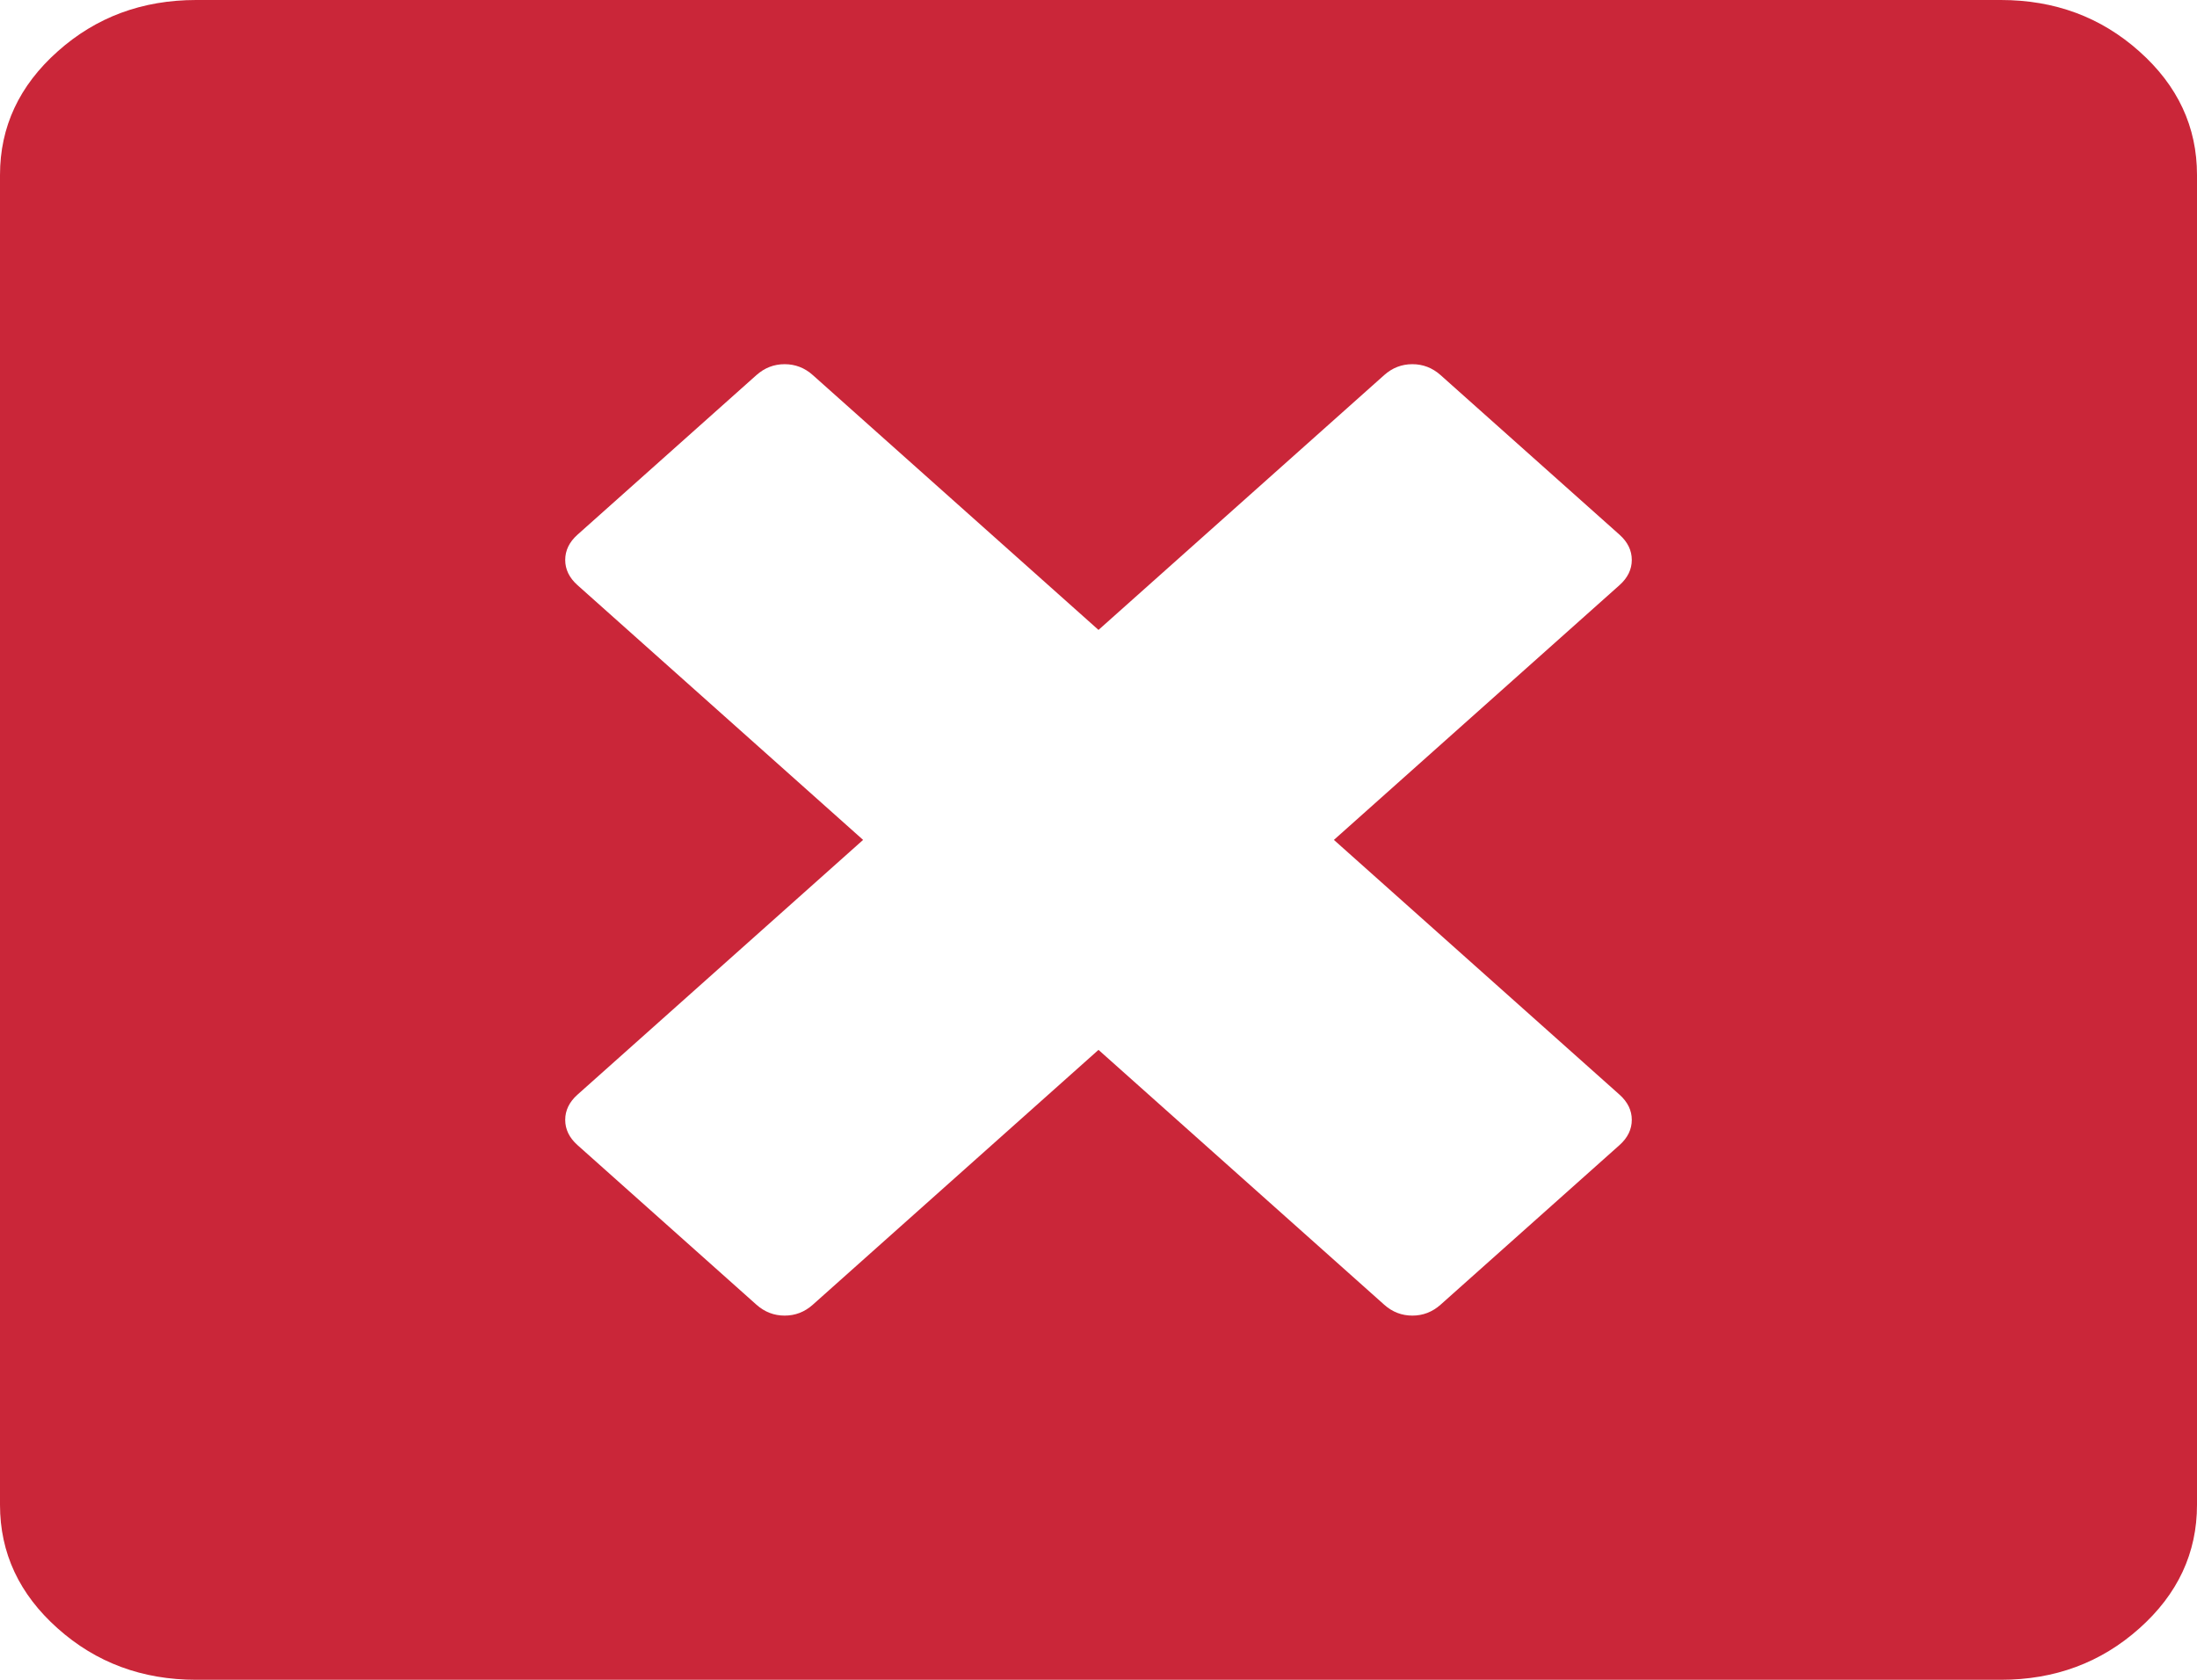 ﻿<?xml version="1.0" encoding="utf-8"?>
<svg version="1.1" xmlns:xlink="http://www.w3.org/1999/xlink" width="34px" height="26px" xmlns="http://www.w3.org/2000/svg">
  <g transform="matrix(1 0 0 1 -663 -390 )">
    <path d="M 21.857 20.363  C 22.022 20.363  22.167 20.307  22.294 20.194  L 25.064 17.723  C 25.19 17.61  25.253 17.48  25.253 17.333  C 25.253 17.187  25.19 17.057  25.064 16.944  L 20.643 13  L 25.064 9.056  C 25.19 8.943  25.253 8.813  25.253 8.667  C 25.253 8.52  25.19 8.39  25.064 8.277  L 22.294 5.806  C 22.167 5.693  22.022 5.637  21.857 5.637  C 21.693 5.637  21.547 5.693  21.421 5.806  L 17 9.75  L 12.579 5.806  C 12.453 5.693  12.307 5.637  12.143 5.637  C 11.978 5.637  11.833 5.693  11.706 5.806  L 8.936 8.277  C 8.81 8.39  8.747 8.52  8.747 8.667  C 8.747 8.813  8.81 8.943  8.936 9.056  L 13.357 13  L 8.936 16.944  C 8.81 17.057  8.747 17.187  8.747 17.333  C 8.747 17.48  8.81 17.61  8.936 17.723  L 11.706 20.194  C 11.833 20.307  11.978 20.363  12.143 20.363  C 12.307 20.363  12.453 20.307  12.579 20.194  L 17 16.25  L 21.421 20.194  C 21.547 20.307  21.693 20.363  21.857 20.363  Z M 33.108 0.796  C 33.703 1.326  34 1.964  34 2.708  L 34 23.292  C 34 24.036  33.703 24.674  33.108 25.204  C 32.514 25.735  31.799 26  30.964 26  L 3.036 26  C 2.201 26  1.486 25.735  0.892 25.204  C 0.297 24.674  0 24.036  0 23.292  L 0 2.708  C 0 1.964  0.297 1.326  0.892 0.796  C 1.486 0.265  2.201 0  3.036 0  L 30.964 0  C 31.799 0  32.514 0.265  33.108 0.796  Z " fill-rule="nonzero" fill="#c00017" stroke="none" fill-opacity="0.851" transform="matrix(1 0 0 1 663 390 )" />
  </g>
</svg>